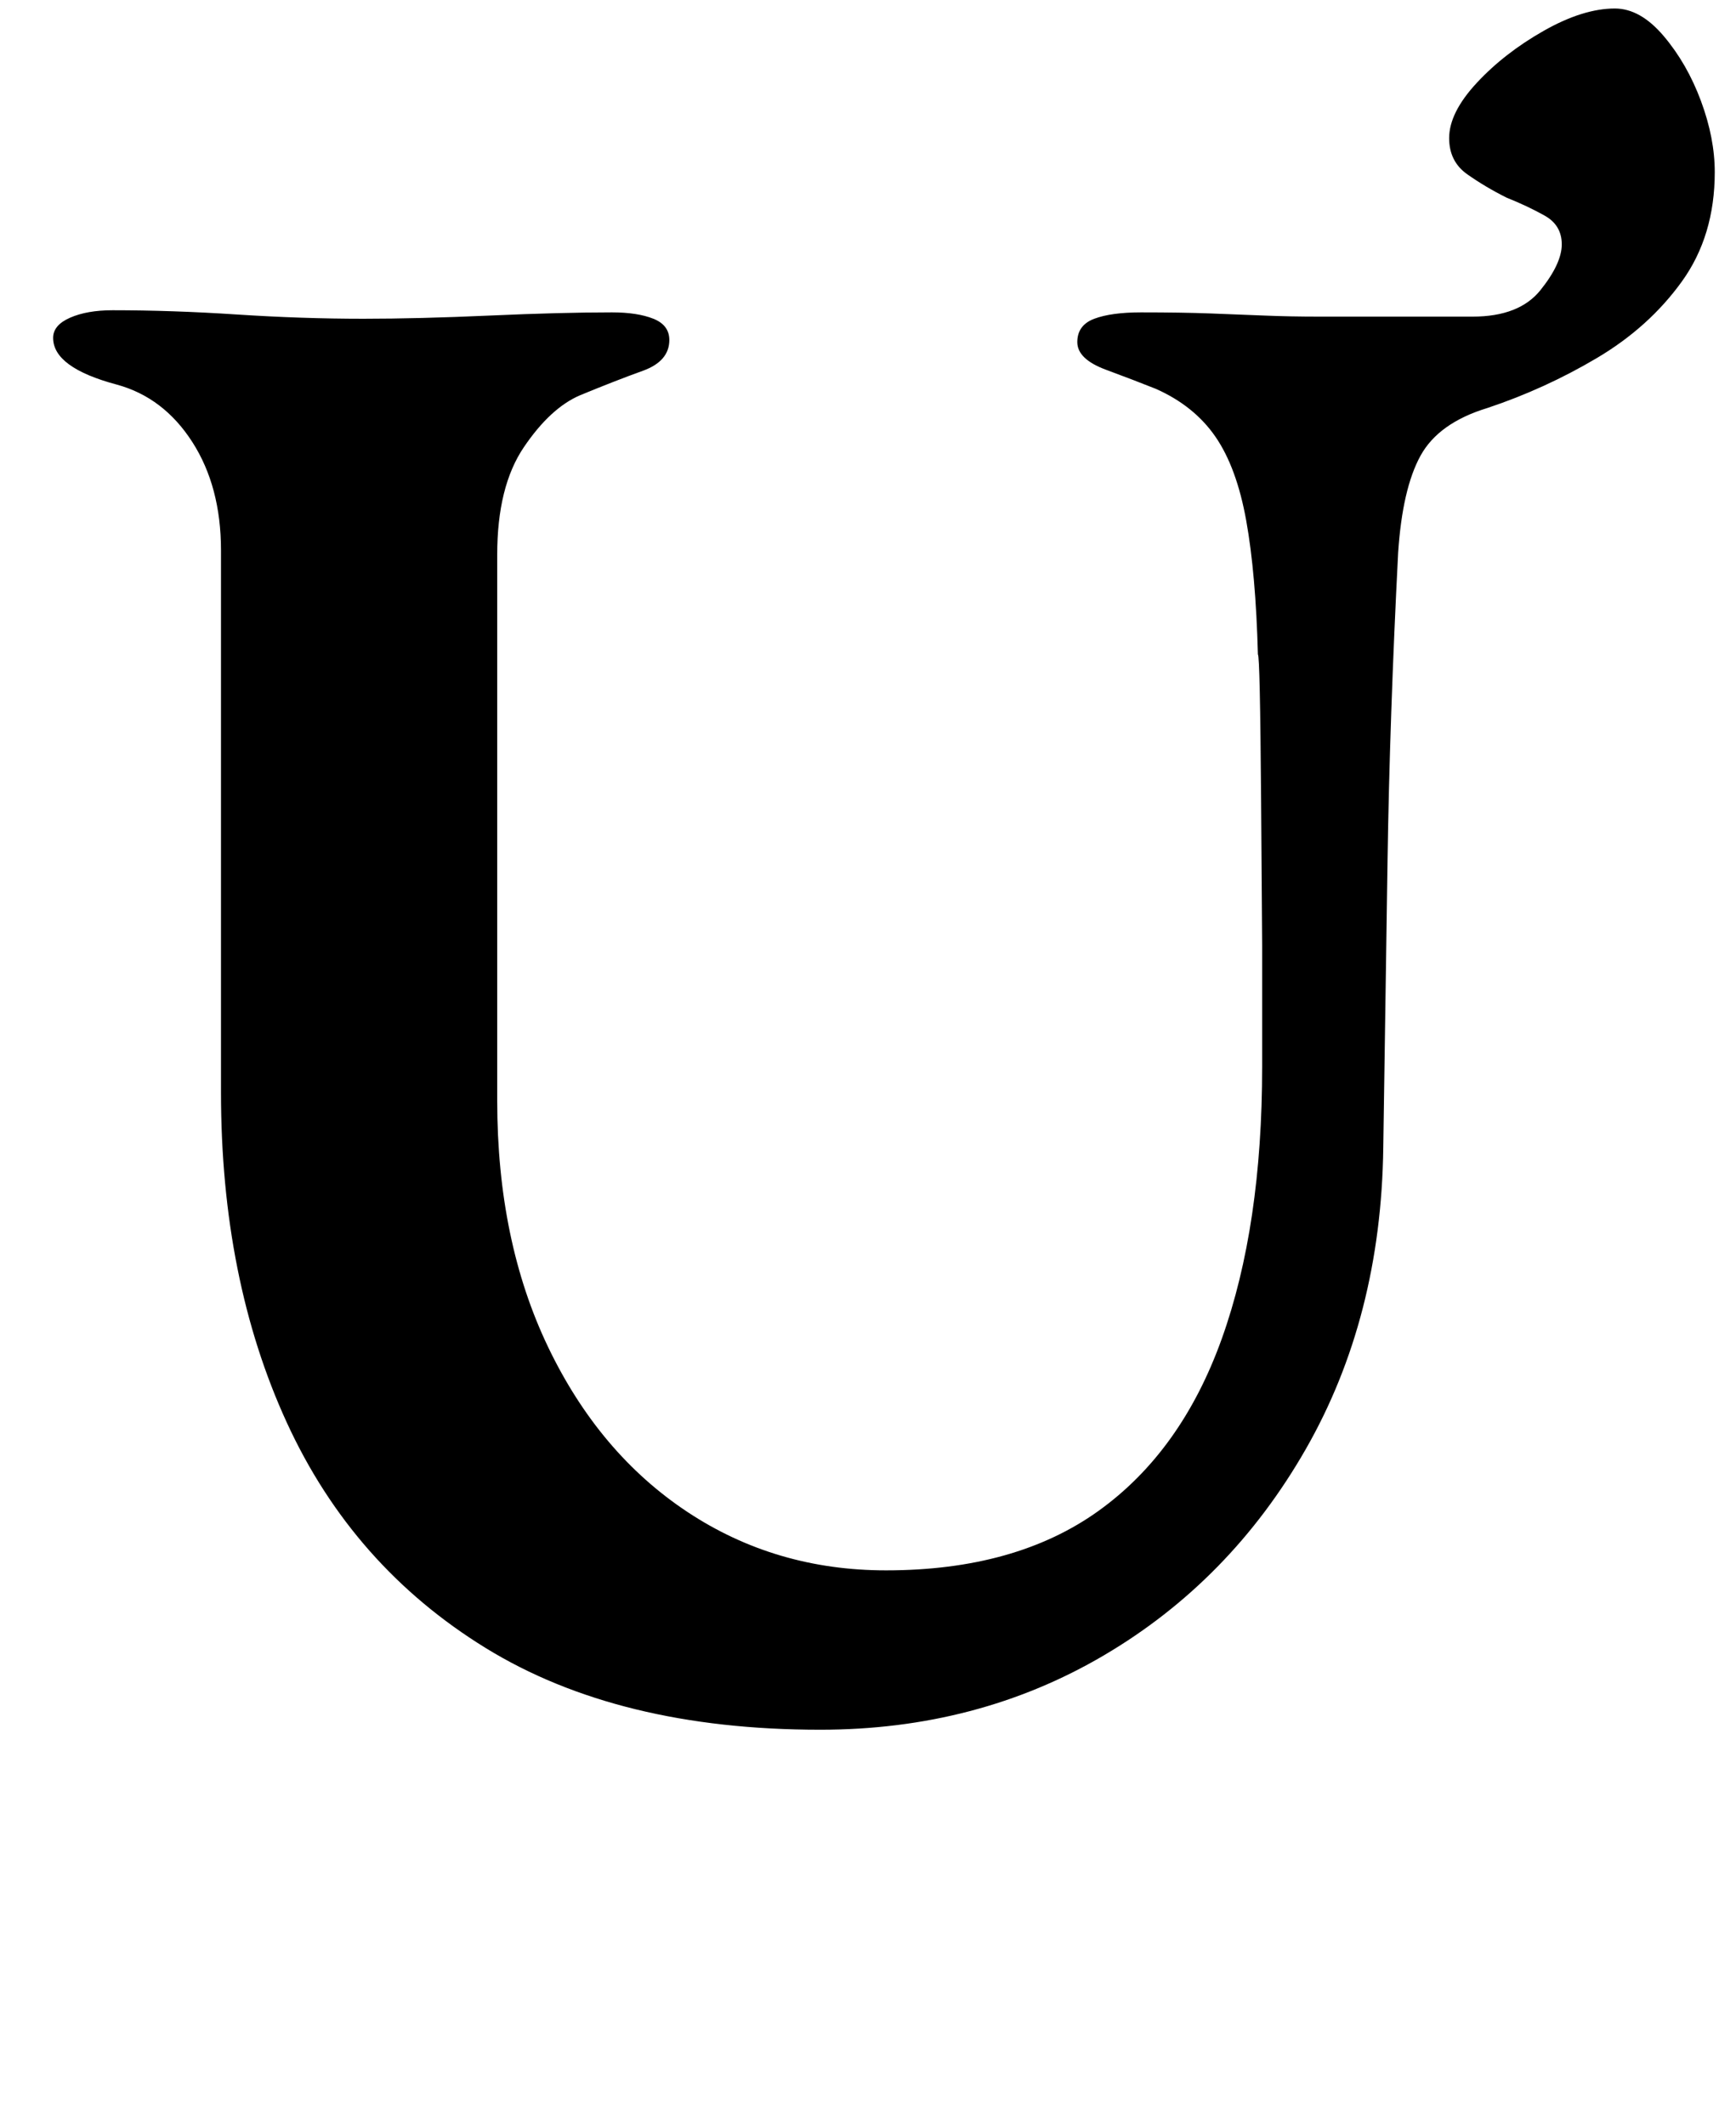 <?xml version="1.0" standalone="no"?>
<!DOCTYPE svg PUBLIC "-//W3C//DTD SVG 1.1//EN" "http://www.w3.org/Graphics/SVG/1.1/DTD/svg11.dtd" >
<svg xmlns="http://www.w3.org/2000/svg" xmlns:xlink="http://www.w3.org/1999/xlink" version="1.1" viewBox="-10 0 817 1000">
  <g transform="matrix(1 0 0 -1 0 800)">
   <path fill="currentColor"
d="M376 -14q-95 0 -157.5 38.5t-93.5 106t-31 155.5v255q0 30 -13.5 51t-35.5 27q-30 8 -30 22q0 6 8 9.5t20 3.5q28 0 58.5 -2t59.5 -2q26 0 59.5 1.5t57.5 1.5q12 0 19.5 -3t7.5 -10q0 -10 -12.5 -14.5t-29.5 -11.5q-14 -6 -26.5 -24.5t-12.5 -50.5v-257q0 -66 24 -116
t65.5 -77.5t93.5 -27.5q61 0 100 28t58 81t19 128v57.5t-0.5 68t-1.5 68.5q-1 38 -5.5 63t-14.5 39.5t-28 22.5q-10 4 -23.5 9t-13.5 13t8 11t22 3q19 0 32.5 -0.5t25.5 -1t26 -0.5h72q22 0 32 12.5t10 21.5t-8 13.5t-18 8.5q-10 5 -18.5 11t-8.5 17q0 12 13 26t31.5 24.5
t33.5 10.5q12 0 23 -13t17.5 -30.5t6.5 -33.5q0 -30 -15.5 -51.5t-40 -36t-51.5 -23.5q-23 -7 -31.5 -22.5t-10.5 -45.5q-4 -78 -5 -145.5t-2 -134.5q-1 -80 -36.5 -142t-95 -97t-133.5 -35z" />
  </g>

</svg>
